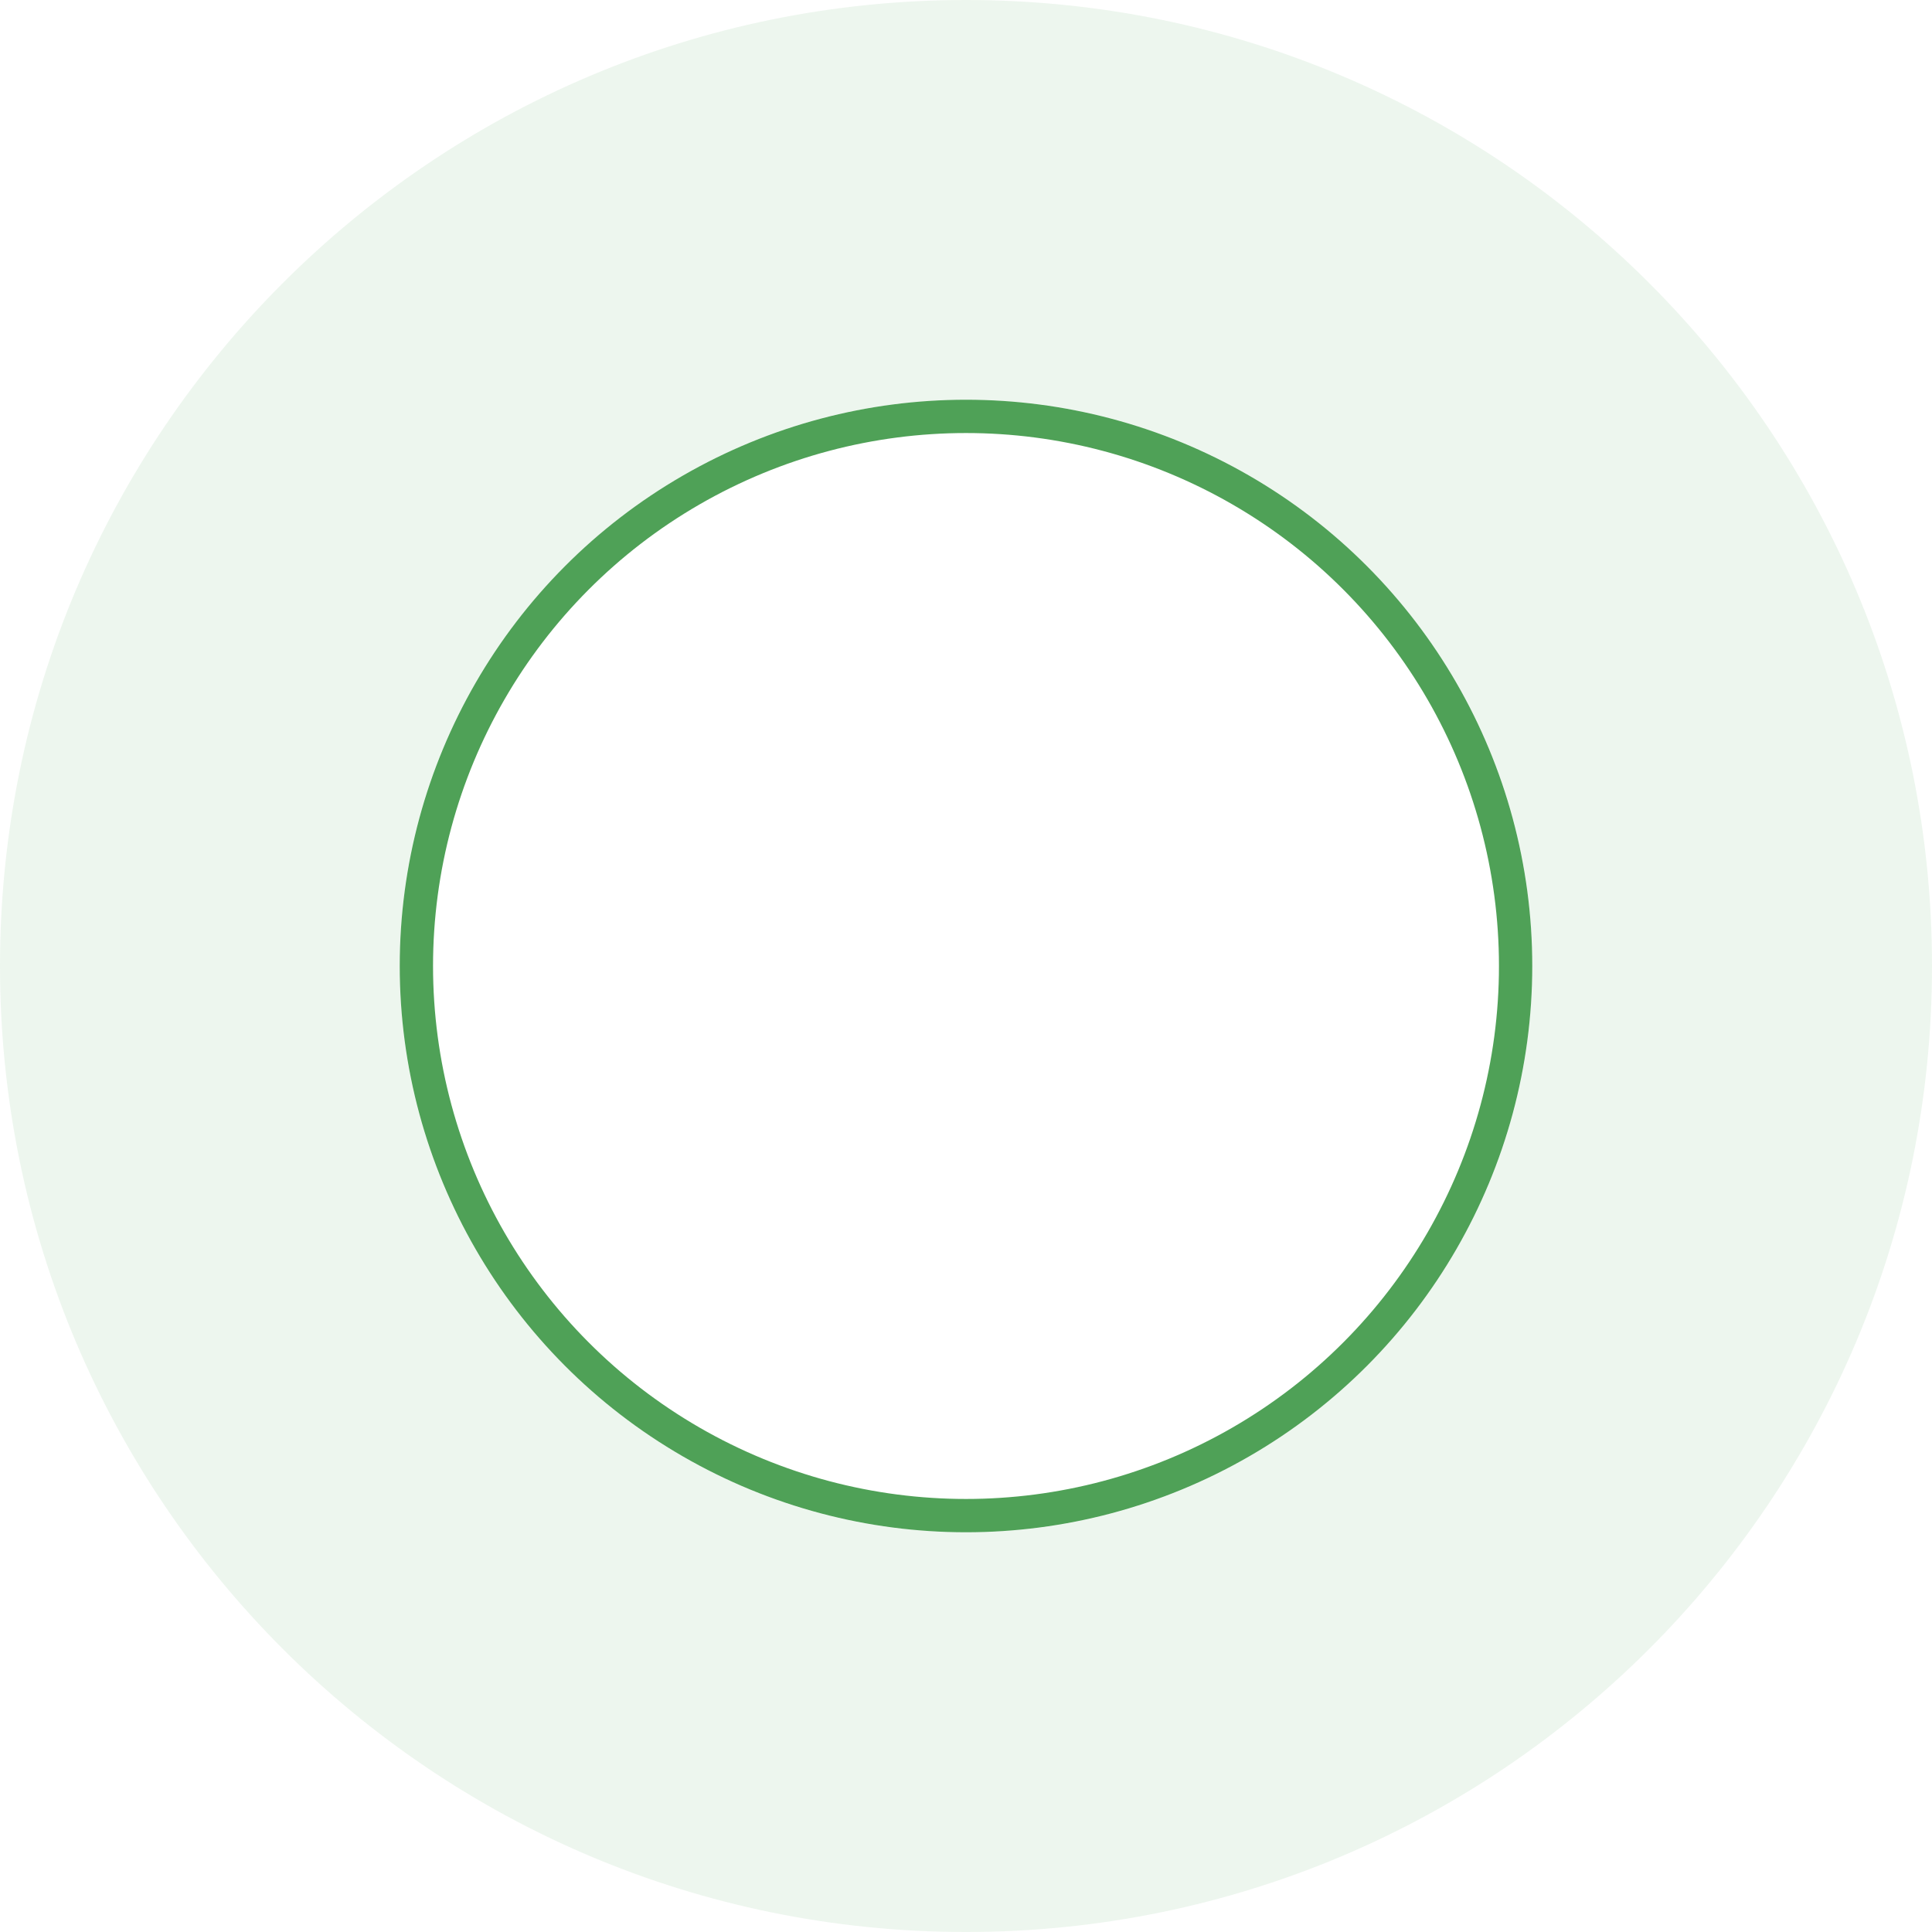 <?xml version="1.0" encoding="UTF-8"?>
<svg width="58px" height="58px" viewBox="0 0 58 58" version="1.1" xmlns="http://www.w3.org/2000/svg" xmlns:xlink="http://www.w3.org/1999/xlink">
    <!-- Generator: Sketch 46.2 (44496) - http://www.bohemiancoding.com/sketch -->
    <title>check-radio-hover</title>
    <desc>Created with Sketch.</desc>
    <defs></defs>
    <g id="Page-1" stroke="none" stroke-width="1" fill="none" fill-rule="evenodd">
        <g id="check-radio-hover">
            <g id="Group">
                <path d="M29,58 C12.984,58 0,45.016 0,29 C0,12.984 12.984,0 29,0 C45.016,0 58,12.984 58,29 C58,45.016 45.016,58 29,58 Z M29,46 C38.389,46 46,38.389 46,29 C46,19.611 38.389,12 29,12 C19.611,12 12,19.611 12,29 C12,38.389 19.611,46 29,46 Z" id="Combined-Shape" fill-opacity="0.1" fill="#4FA157"></path>
                <circle id="Oval" stroke="#4FA157" cx="29" cy="29" r="16.5"></circle>
            </g>
        </g>
    </g>
</svg>